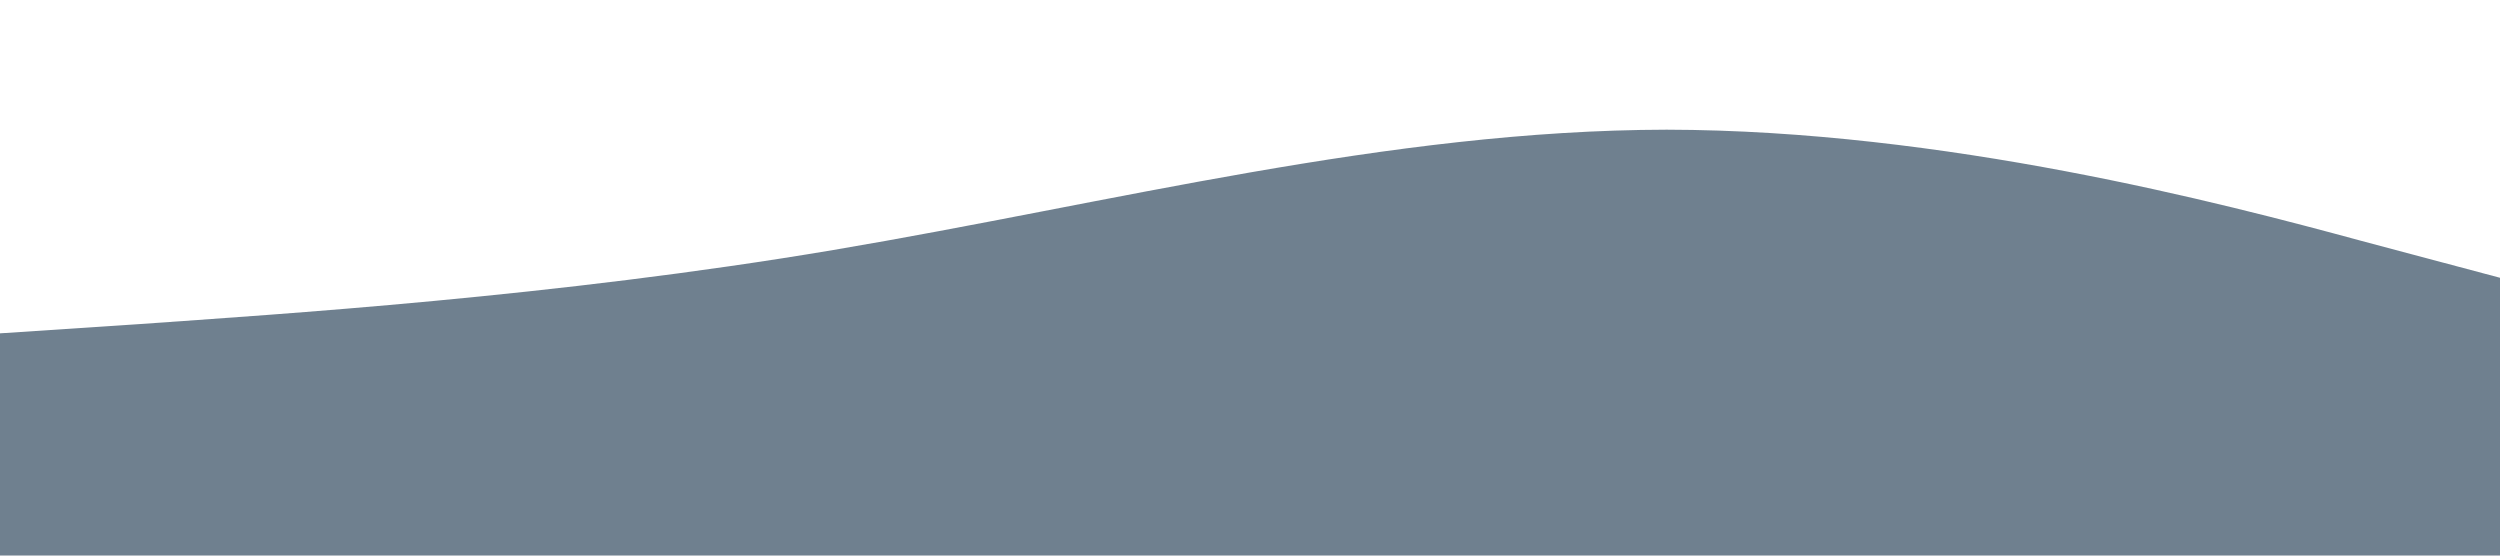 <?xml version="1.0" standalone="no"?><svg xmlns="http://www.w3.org/2000/svg" viewBox="0 0 1440 320"><path fill="#334a60" fill-opacity="0.7" d="M0,192L80,186.7C160,181,320,171,480,144C640,117,800,75,960,74.7C1120,75,1280,117,1360,138.7L1440,160L1440,320L1360,320C1280,320,1120,320,960,320C800,320,640,320,480,320C320,320,160,320,80,320L0,320Z"></path></svg>